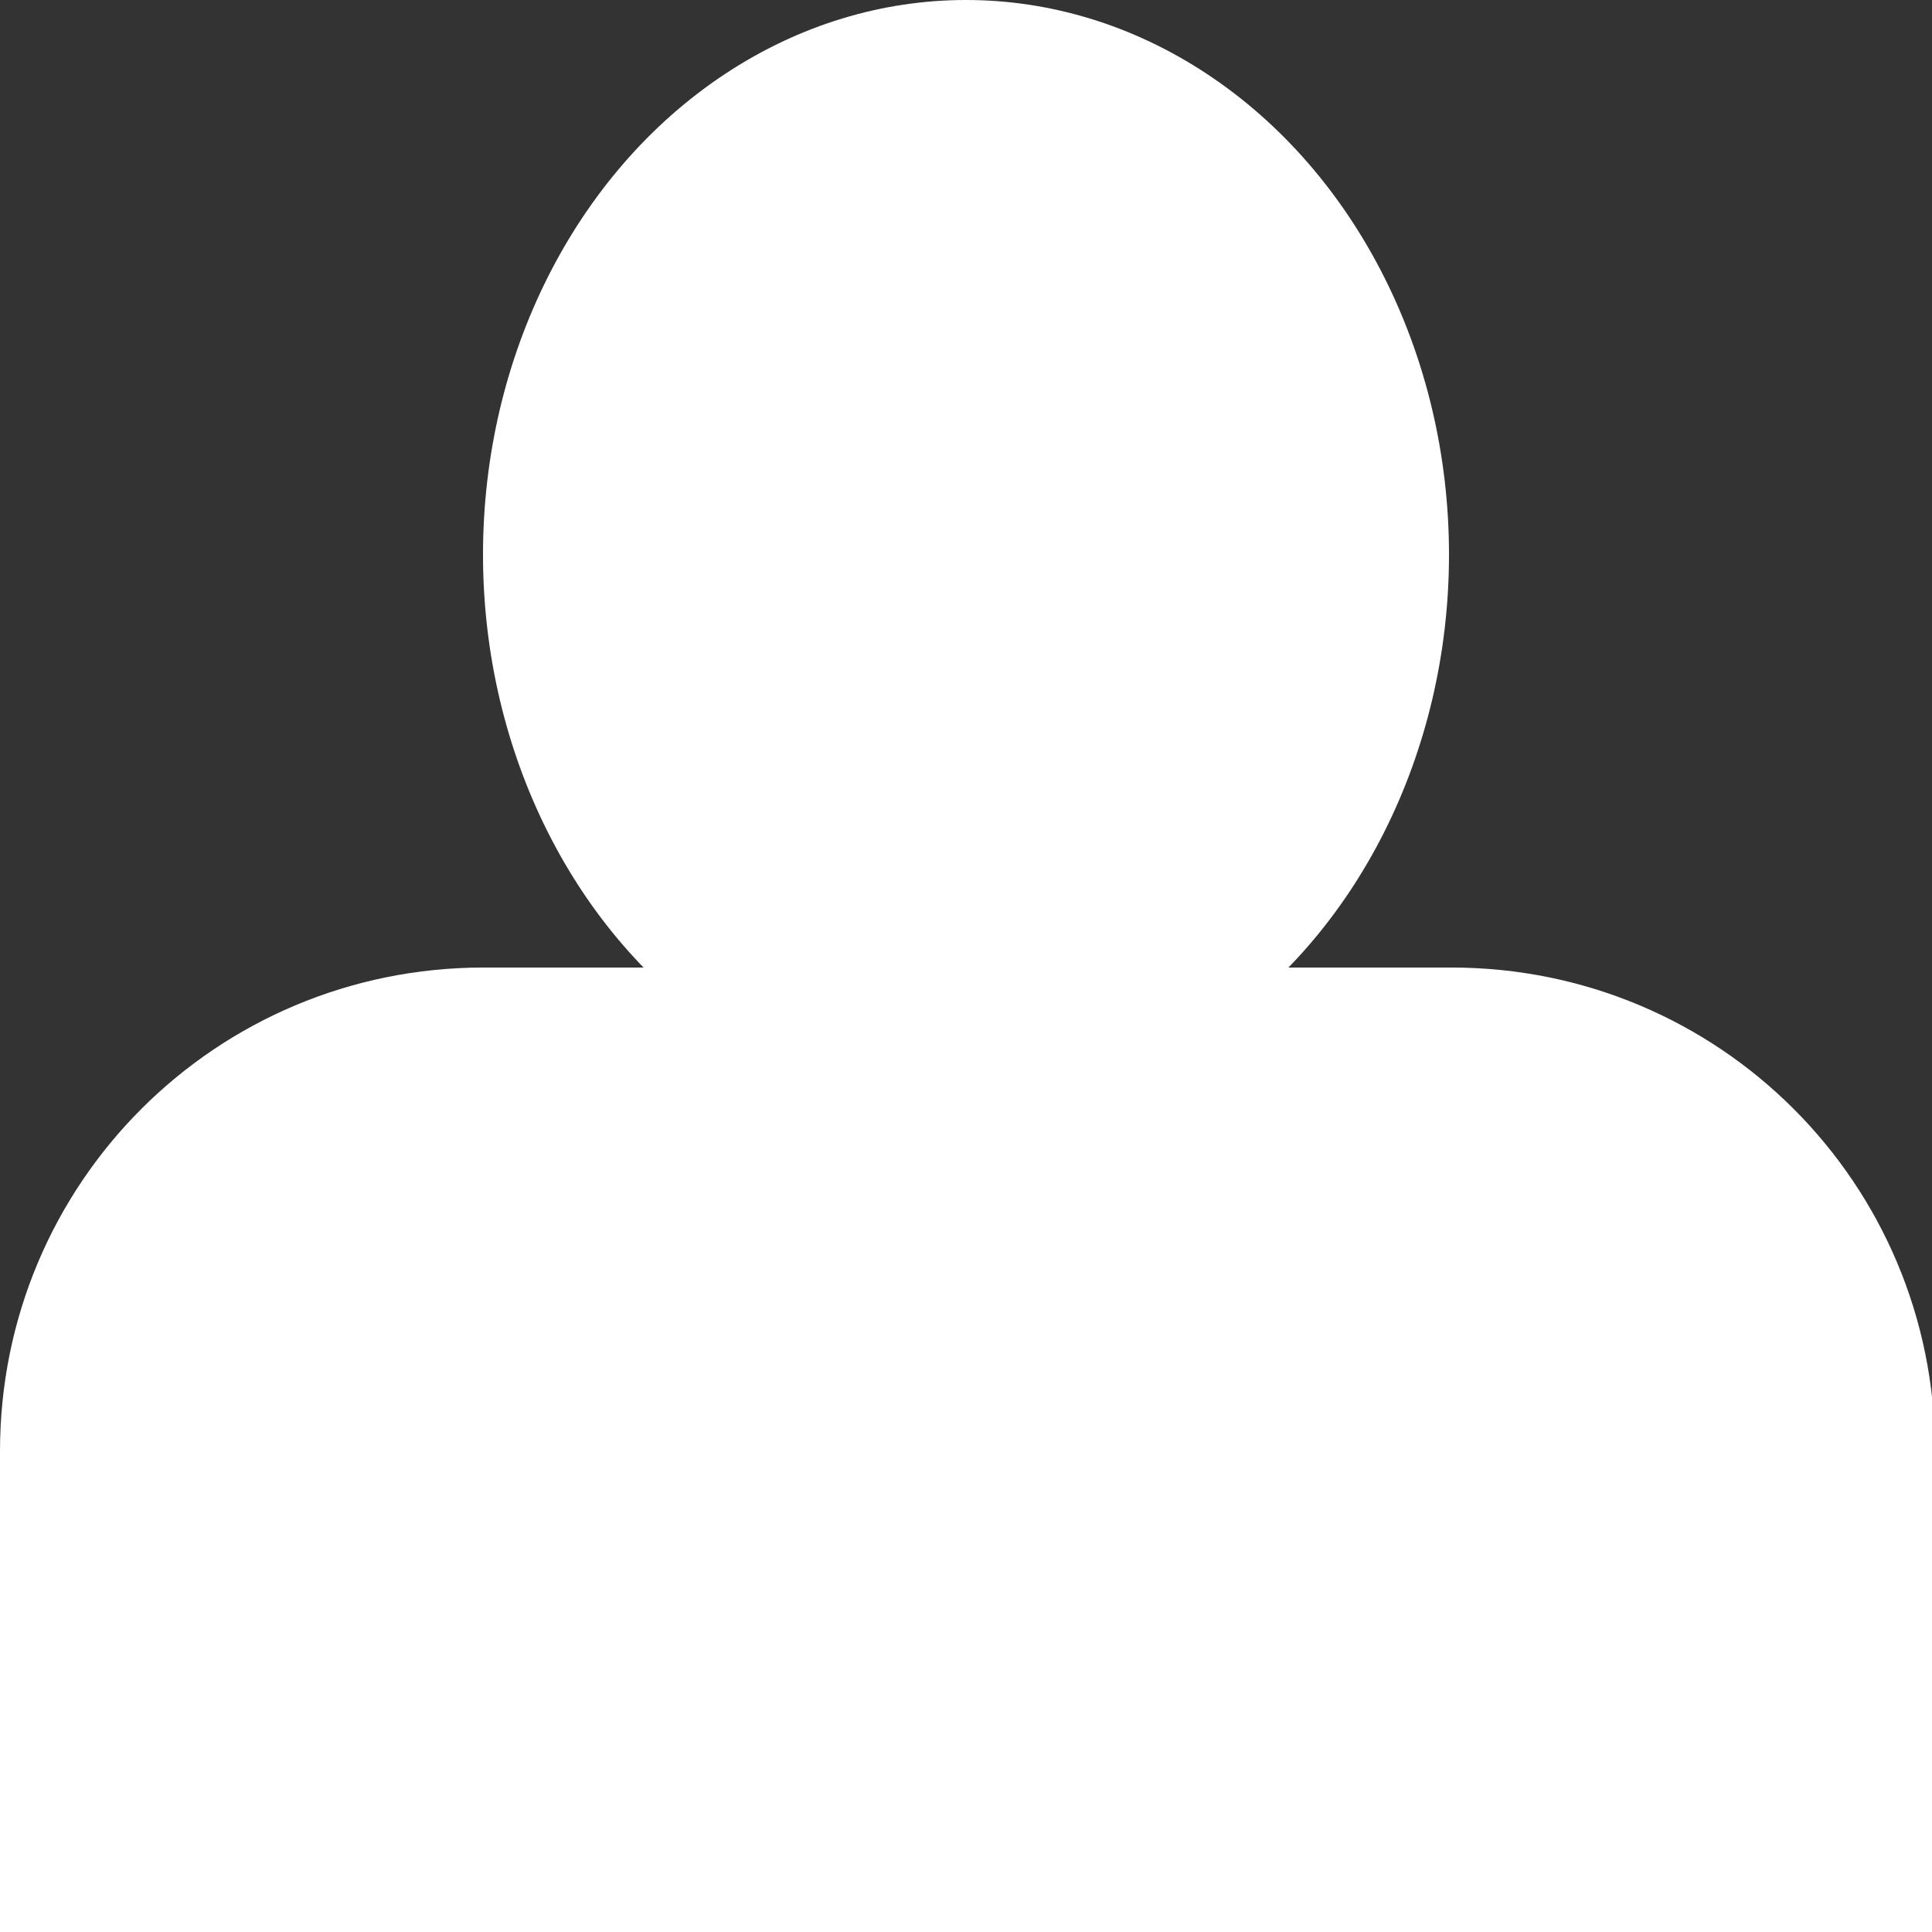 <?xml version="1.0" encoding="UTF-8" standalone="no"?>
<svg
   xmlns:dc="http://purl.org/dc/elements/1.1/"
   xmlns:cc="http://creativecommons.org/ns#"
   xmlns:rdf="http://www.w3.org/1999/02/22-rdf-syntax-ns#"
   xmlns:svg="http://www.w3.org/2000/svg"
   xmlns="http://www.w3.org/2000/svg"
   xmlns:sodipodi="http://sodipodi.sourceforge.net/DTD/sodipodi-0.dtd"
   xmlns:inkscape="http://www.inkscape.org/namespaces/inkscape"
   width="200mm"
   height="200mm"
   viewBox="0 0 200 200"
   version="1.1"
   id="svg8"
   inkscape:version="1.0.2-2 (e86c870879, 2021-01-15)"
   sodipodi:docname="guest.svg">
  <rect x="0" y="0" width="200" height="200" fill="#333333" stroke="none"/>
  <defs
     id="defs2" />
  <sodipodi:namedview
     id="base"
     pagecolor="#75a4ff"
     bordercolor="#666666"
     borderopacity="1.0"
     inkscape:pageopacity="0"
     inkscape:pageshadow="2"
     inkscape:zoom="0.96377841"
     inkscape:cx="384.00024"
     inkscape:cy="365.70424"
     inkscape:document-units="mm"
     inkscape:current-layer="layer1"
     inkscape:document-rotation="0"
     showgrid="false"
     inkscape:window-width="1920"
     inkscape:window-height="1017"
     inkscape:window-x="-8"
     inkscape:window-y="-8"
     inkscape:window-maximized="1" />
  <g
     inkscape:label="Warstwa 1"
     inkscape:groupmode="layer"
     id="layer1">
    <path
       id="rect887"
       style="fill:#ffffff;fill-opacity:1;stroke-width:127.835;stroke-linecap:square"
       d="M 188.977,377.953 C 84.284,377.953 0,462.237 0,566.93 V 755.906 H 188.977 566.93 755.906 V 566.93 c 0,-104.693 -84.284,-188.977 -188.977,-188.977 z"
       transform="scale(0.265)" />
    <ellipse
       style="fill:#ffffff;fill-opacity:1;stroke-width:33.21;stroke-linecap:square"
       id="path892"
       cx="100"
       cy="57.412"
       rx="50"
       ry="57.412" />
  </g>
</svg>
